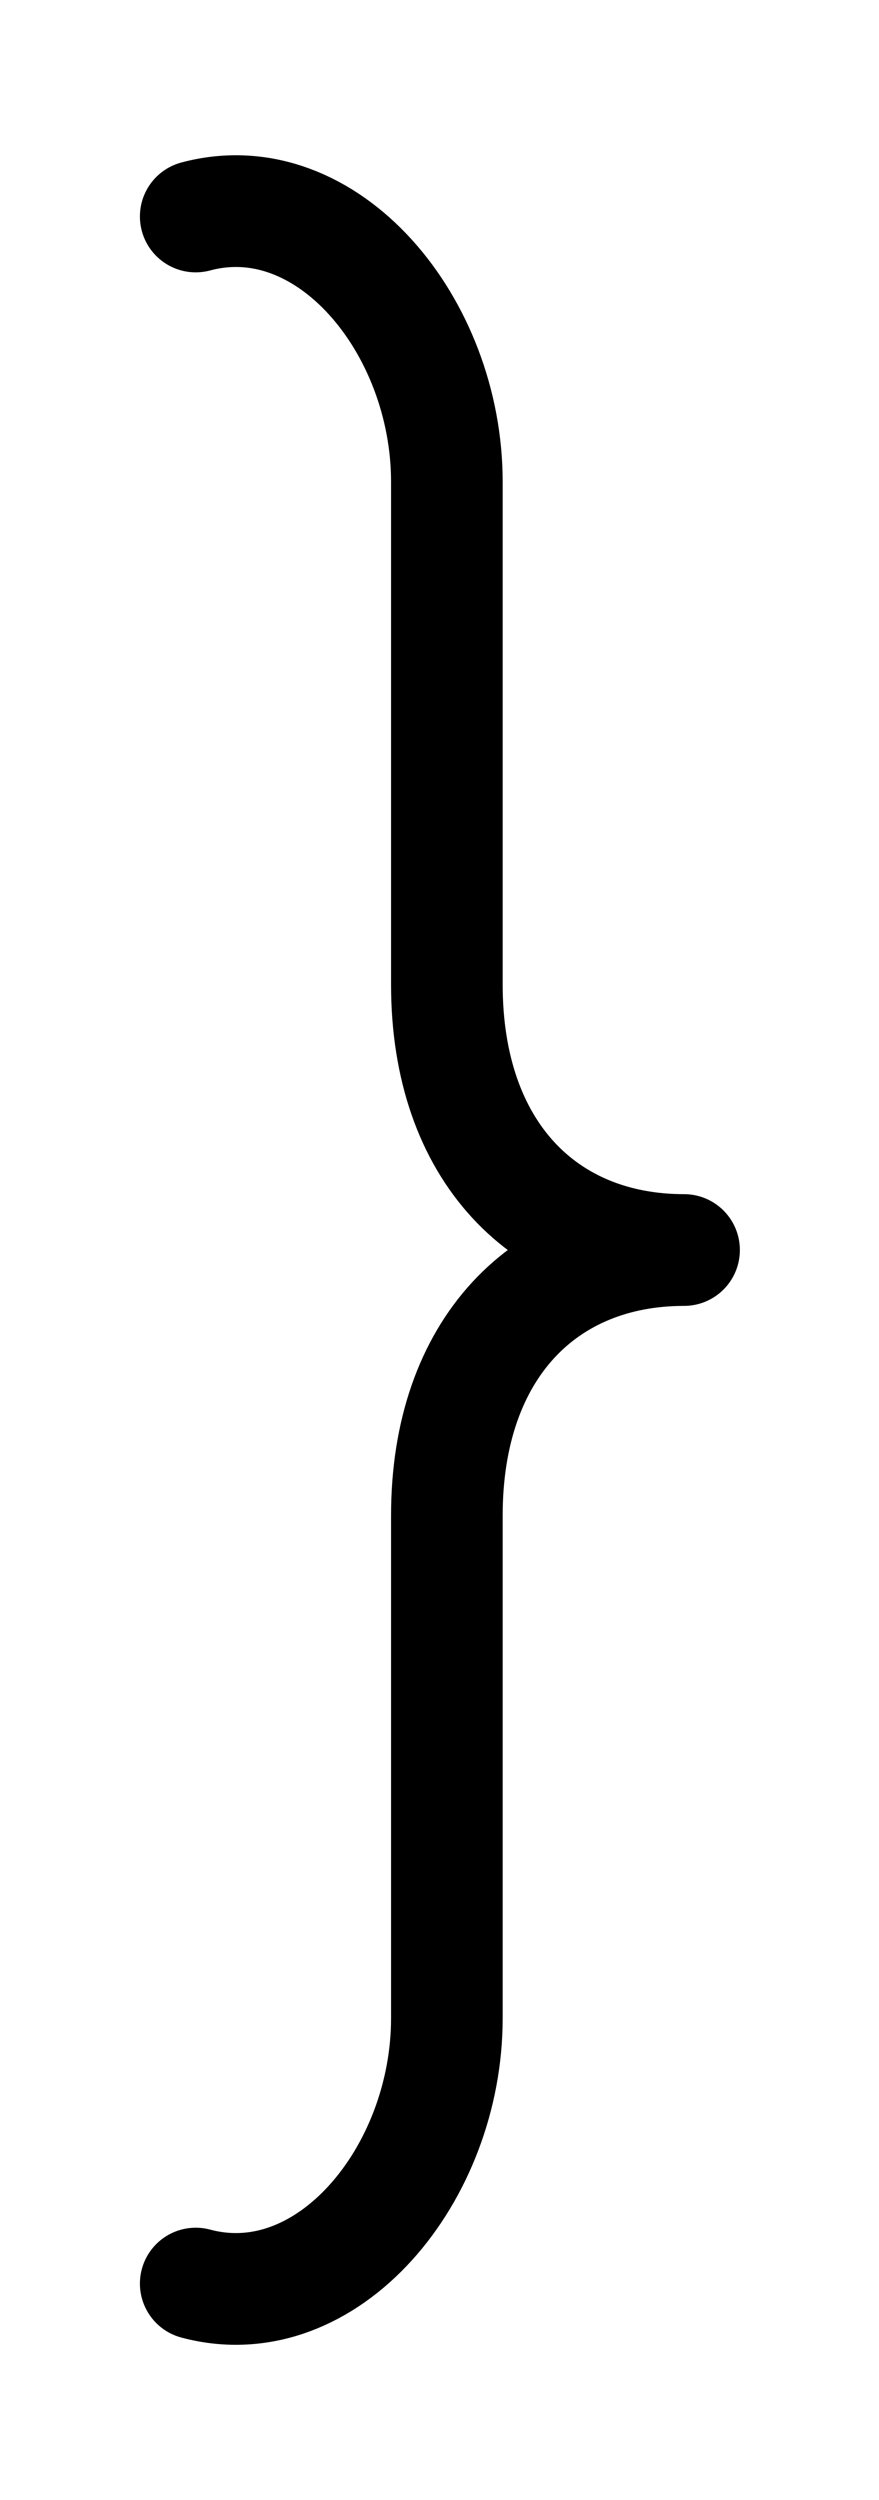 <svg xmlns="http://www.w3.org/2000/svg" width="63" height="179"><path d="M14.028 15.5c9.42-2.524 18 7.805 18 19v36c0 11.94 7.008 19 17 19-9.992 0-17 7.06-17 19v36c0 11.195-8.58 21.524-18 19" fill="none" stroke="#000" stroke-width="8" stroke-linecap="round" stroke-linejoin="round"/></svg>